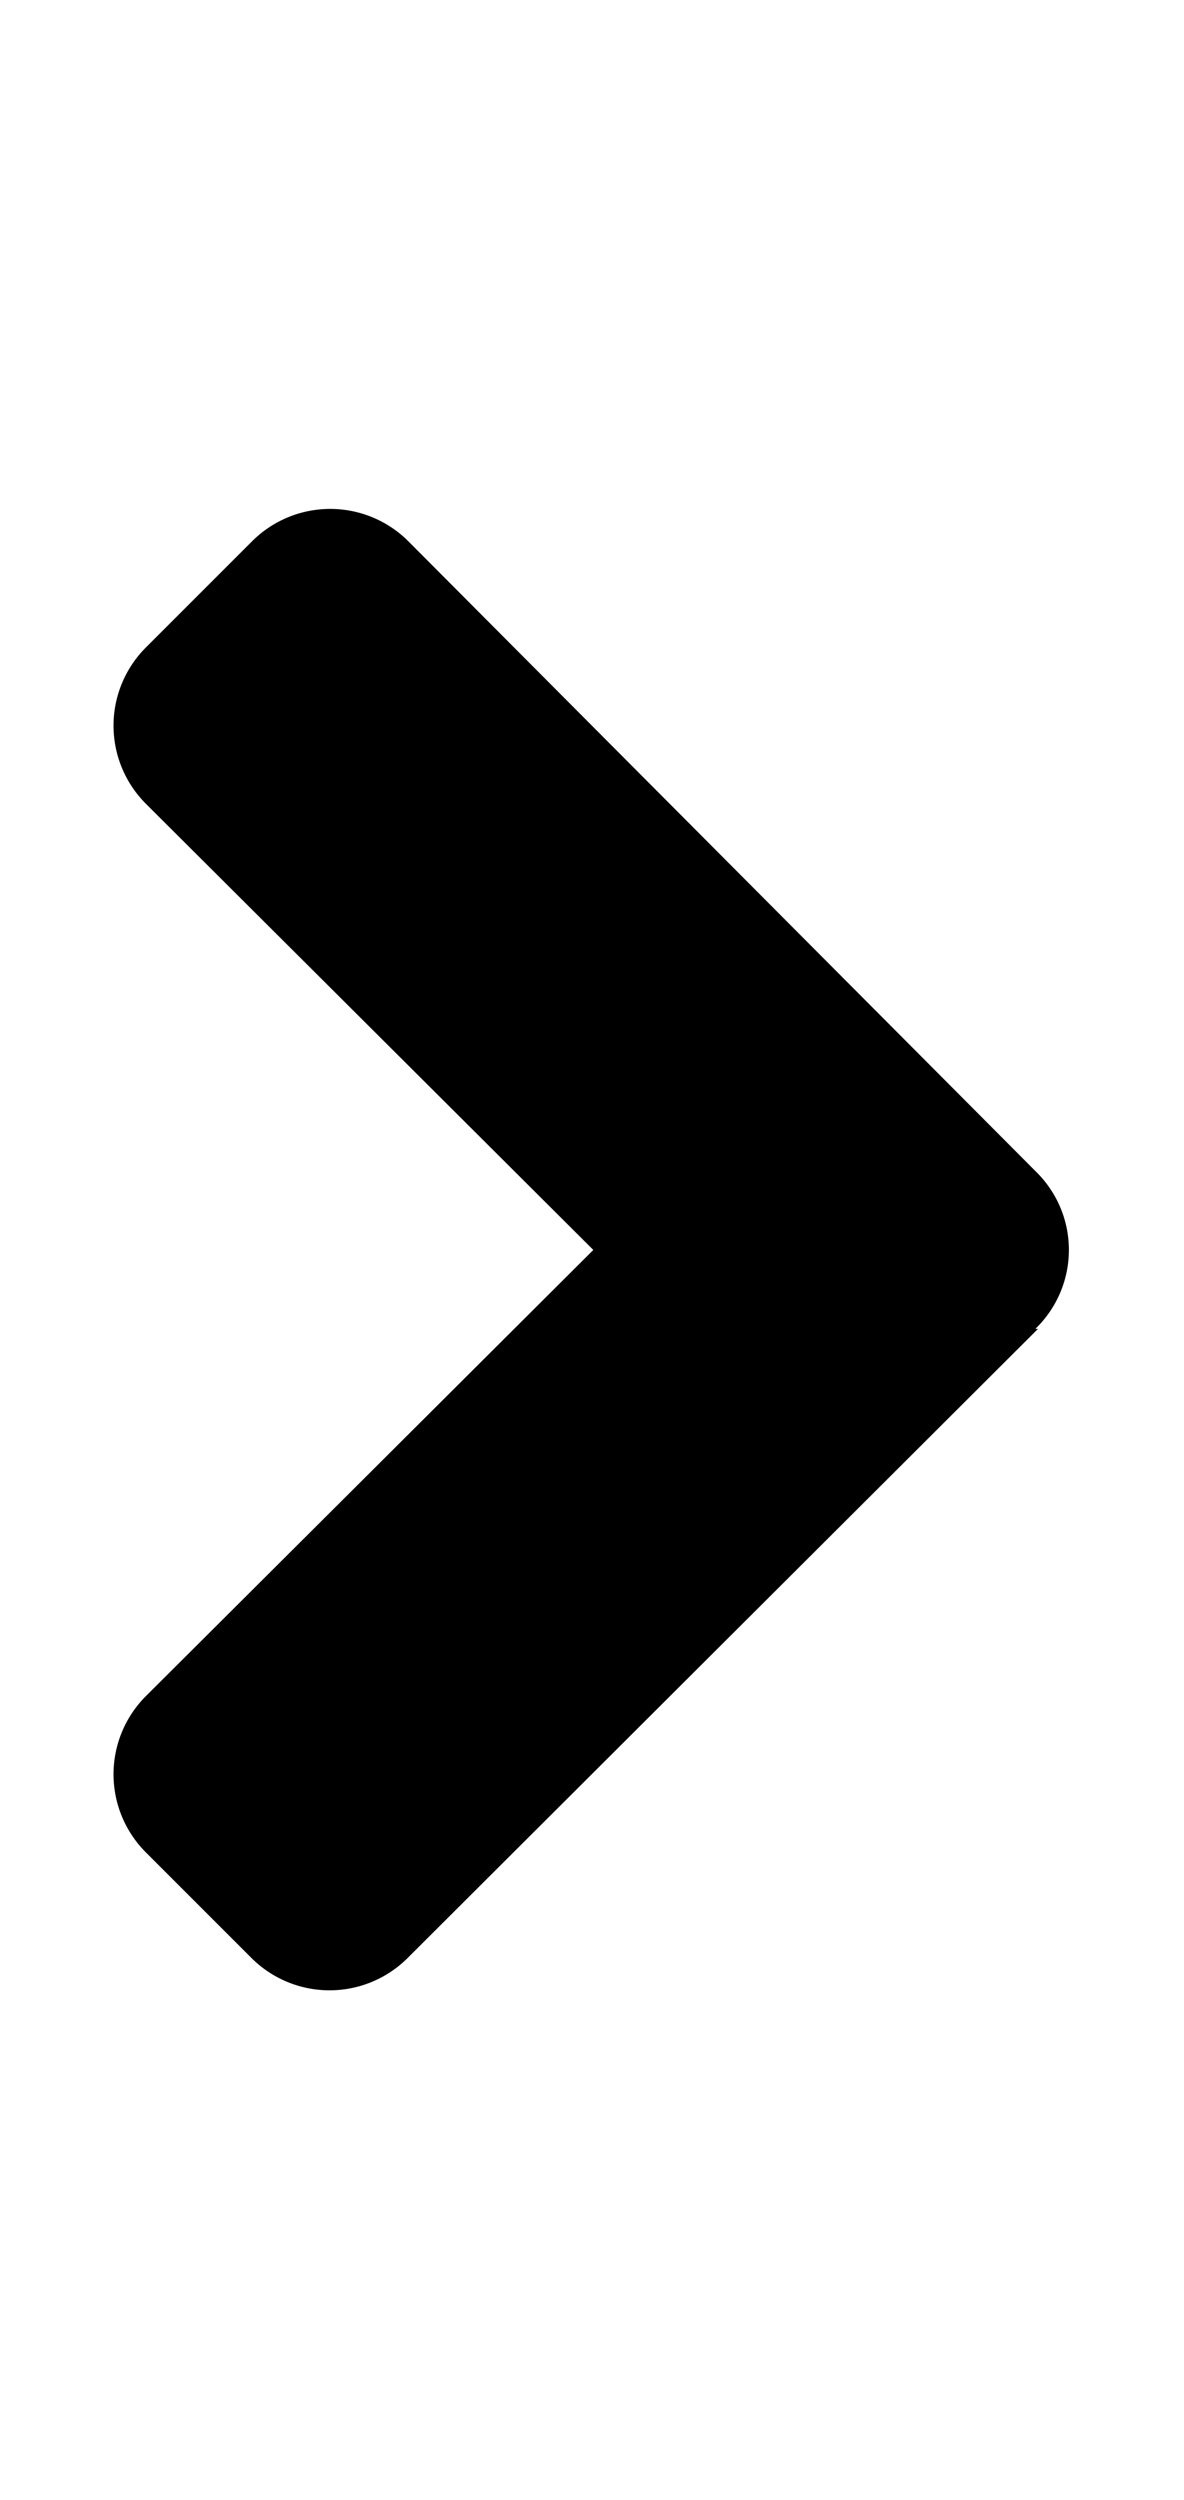 <svg xmlns="http://www.w3.org/2000/svg" fill="currentColor" viewBox="0 0 9 19">
  <path d="M7.89 10.1 3.1 14.88a.84.84 0 0 1-1.19 0l-.8-.8a.84.84 0 0 1 0-1.19l3.4-3.39-3.4-3.39a.84.84 0 0 1 0-1.19l.8-.8a.84.84 0 0 1 1.2 0L7.87 8.9c.34.33.34.87 0 1.2Z"/>
</svg>
